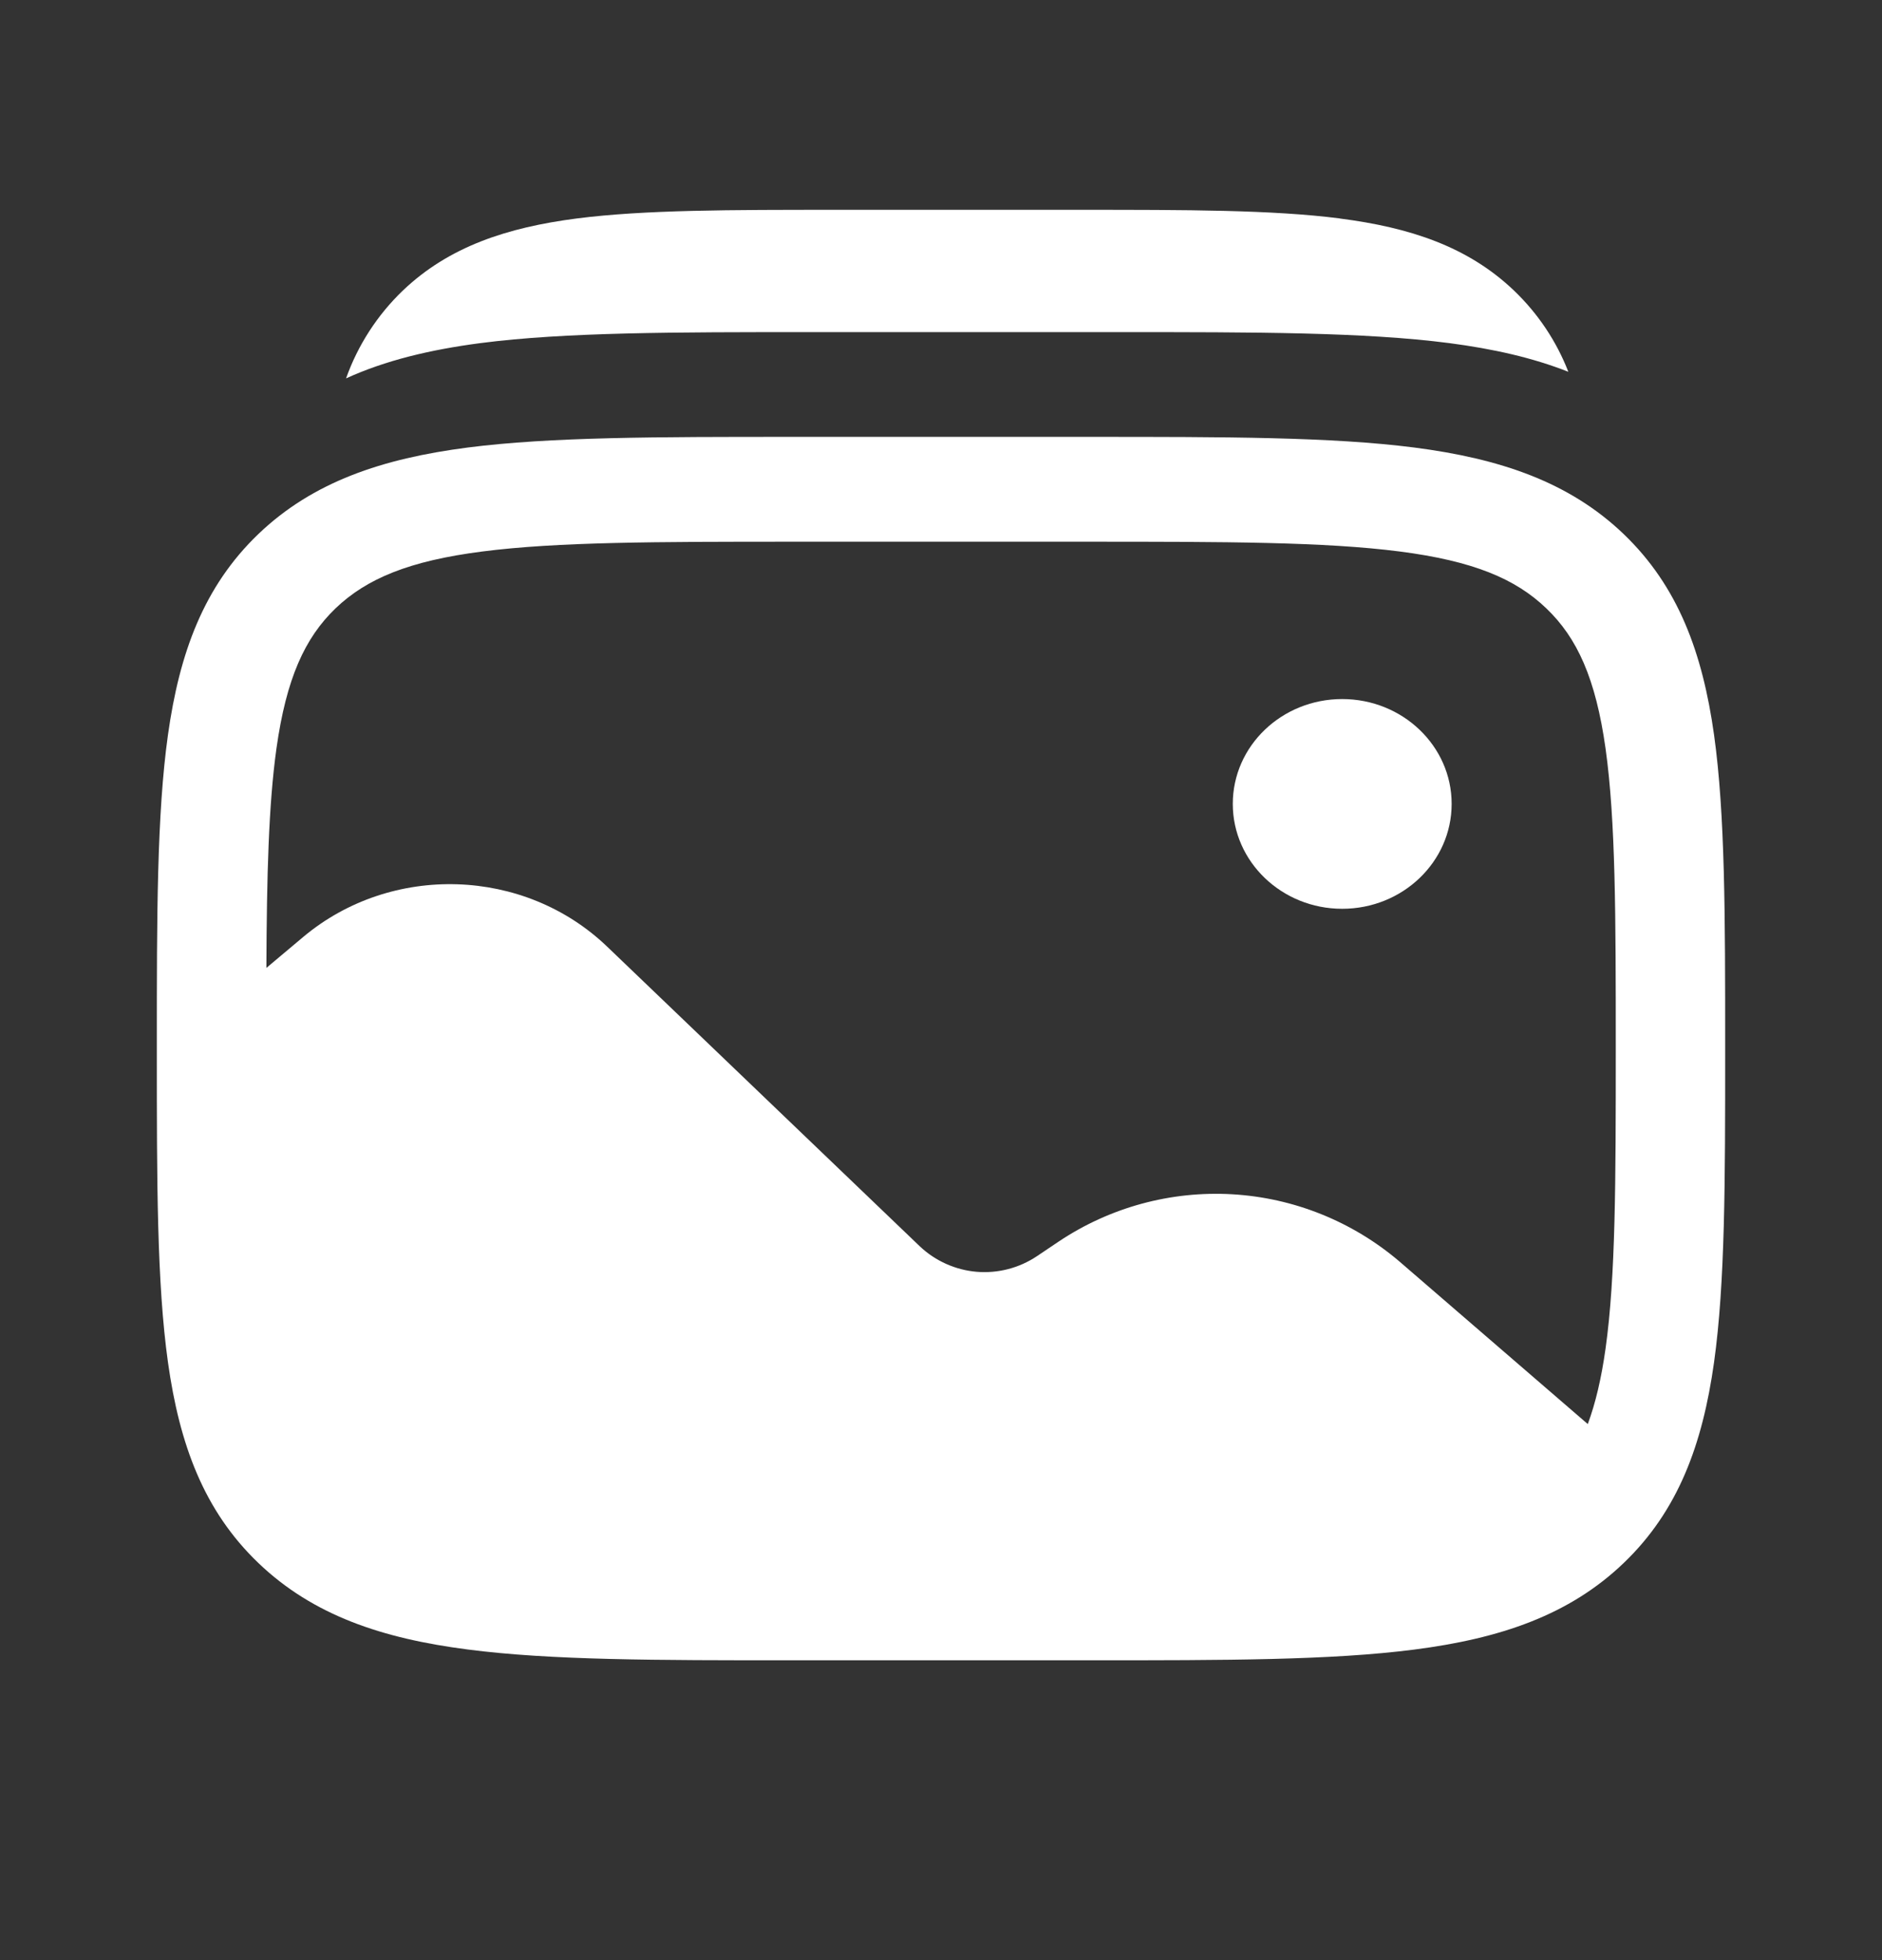 <svg width="24" height="25" viewBox="0 0 24 25" fill="none" xmlns="http://www.w3.org/2000/svg">
<rect x="0" y="0" width="24" height="25" fill="#333333" stroke="none"/>
<path d="M18.512 10.253C18.512 10.992 17.887 11.591 17.116 11.591C16.346 11.591 15.721 10.991 15.721 10.253C15.721 9.514 16.346 8.916 17.116 8.916C17.886 8.916 18.512 9.514 18.512 10.253Z" fill="white"/>
<path fill-rule="evenodd" clip-rule="evenodd" d="M18.036 5.708C16.976 5.572 15.622 5.572 13.913 5.572H10.087C8.377 5.572 7.023 5.572 5.964 5.708C4.874 5.849 3.99 6.145 3.294 6.812C2.598 7.48 2.289 8.326 2.142 9.372C2 10.386 2 11.684 2 13.323V13.423C2 15.062 2 16.36 2.142 17.376C2.289 18.421 2.598 19.267 3.294 19.934C3.99 20.602 4.874 20.898 5.964 21.038C7.024 21.176 8.378 21.176 10.087 21.176H13.913C15.623 21.176 16.977 21.176 18.036 21.039C19.126 20.899 20.01 20.603 20.706 19.935C21.402 19.268 21.711 18.422 21.858 17.377C22 16.361 22 15.063 22 13.424V13.324C22 11.684 22 10.387 21.858 9.371C21.711 8.326 21.402 7.48 20.706 6.812C20.01 6.145 19.126 5.849 18.036 5.708ZM6.15 7.034C5.214 7.154 4.675 7.381 4.28 7.758C3.887 8.136 3.651 8.652 3.525 9.549C3.425 10.269 3.402 11.169 3.397 12.345L3.867 11.95C4.992 11.007 6.686 11.061 7.742 12.073L11.732 15.898C11.93 16.084 12.185 16.198 12.456 16.221C12.727 16.243 12.997 16.173 13.223 16.022L13.501 15.835C14.153 15.399 14.93 15.187 15.713 15.232C16.496 15.277 17.243 15.577 17.841 16.085L20.248 18.163C20.346 17.899 20.421 17.583 20.475 17.198C20.603 16.282 20.605 15.074 20.605 13.374C20.605 11.674 20.603 10.466 20.475 9.549C20.349 8.652 20.113 8.136 19.719 7.759C19.326 7.381 18.786 7.155 17.85 7.034C16.894 6.911 15.634 6.909 13.86 6.909H10.14C8.366 6.909 7.106 6.911 6.15 7.034Z" fill="white"/>
<path d="M17.086 2.786C16.226 2.676 15.132 2.676 13.767 2.676H10.677C9.313 2.676 8.218 2.676 7.358 2.786C6.468 2.901 5.726 3.144 5.137 3.706C4.812 4.018 4.564 4.401 4.413 4.826C4.917 4.596 5.487 4.46 6.127 4.376C7.211 4.236 8.597 4.236 10.347 4.236H14.261C16.011 4.236 17.396 4.236 18.481 4.376C19.039 4.449 19.545 4.562 20 4.742C19.848 4.35 19.611 3.997 19.308 3.707C18.719 3.144 17.977 2.901 17.086 2.787V2.786Z" fill="white"/>
</svg>
